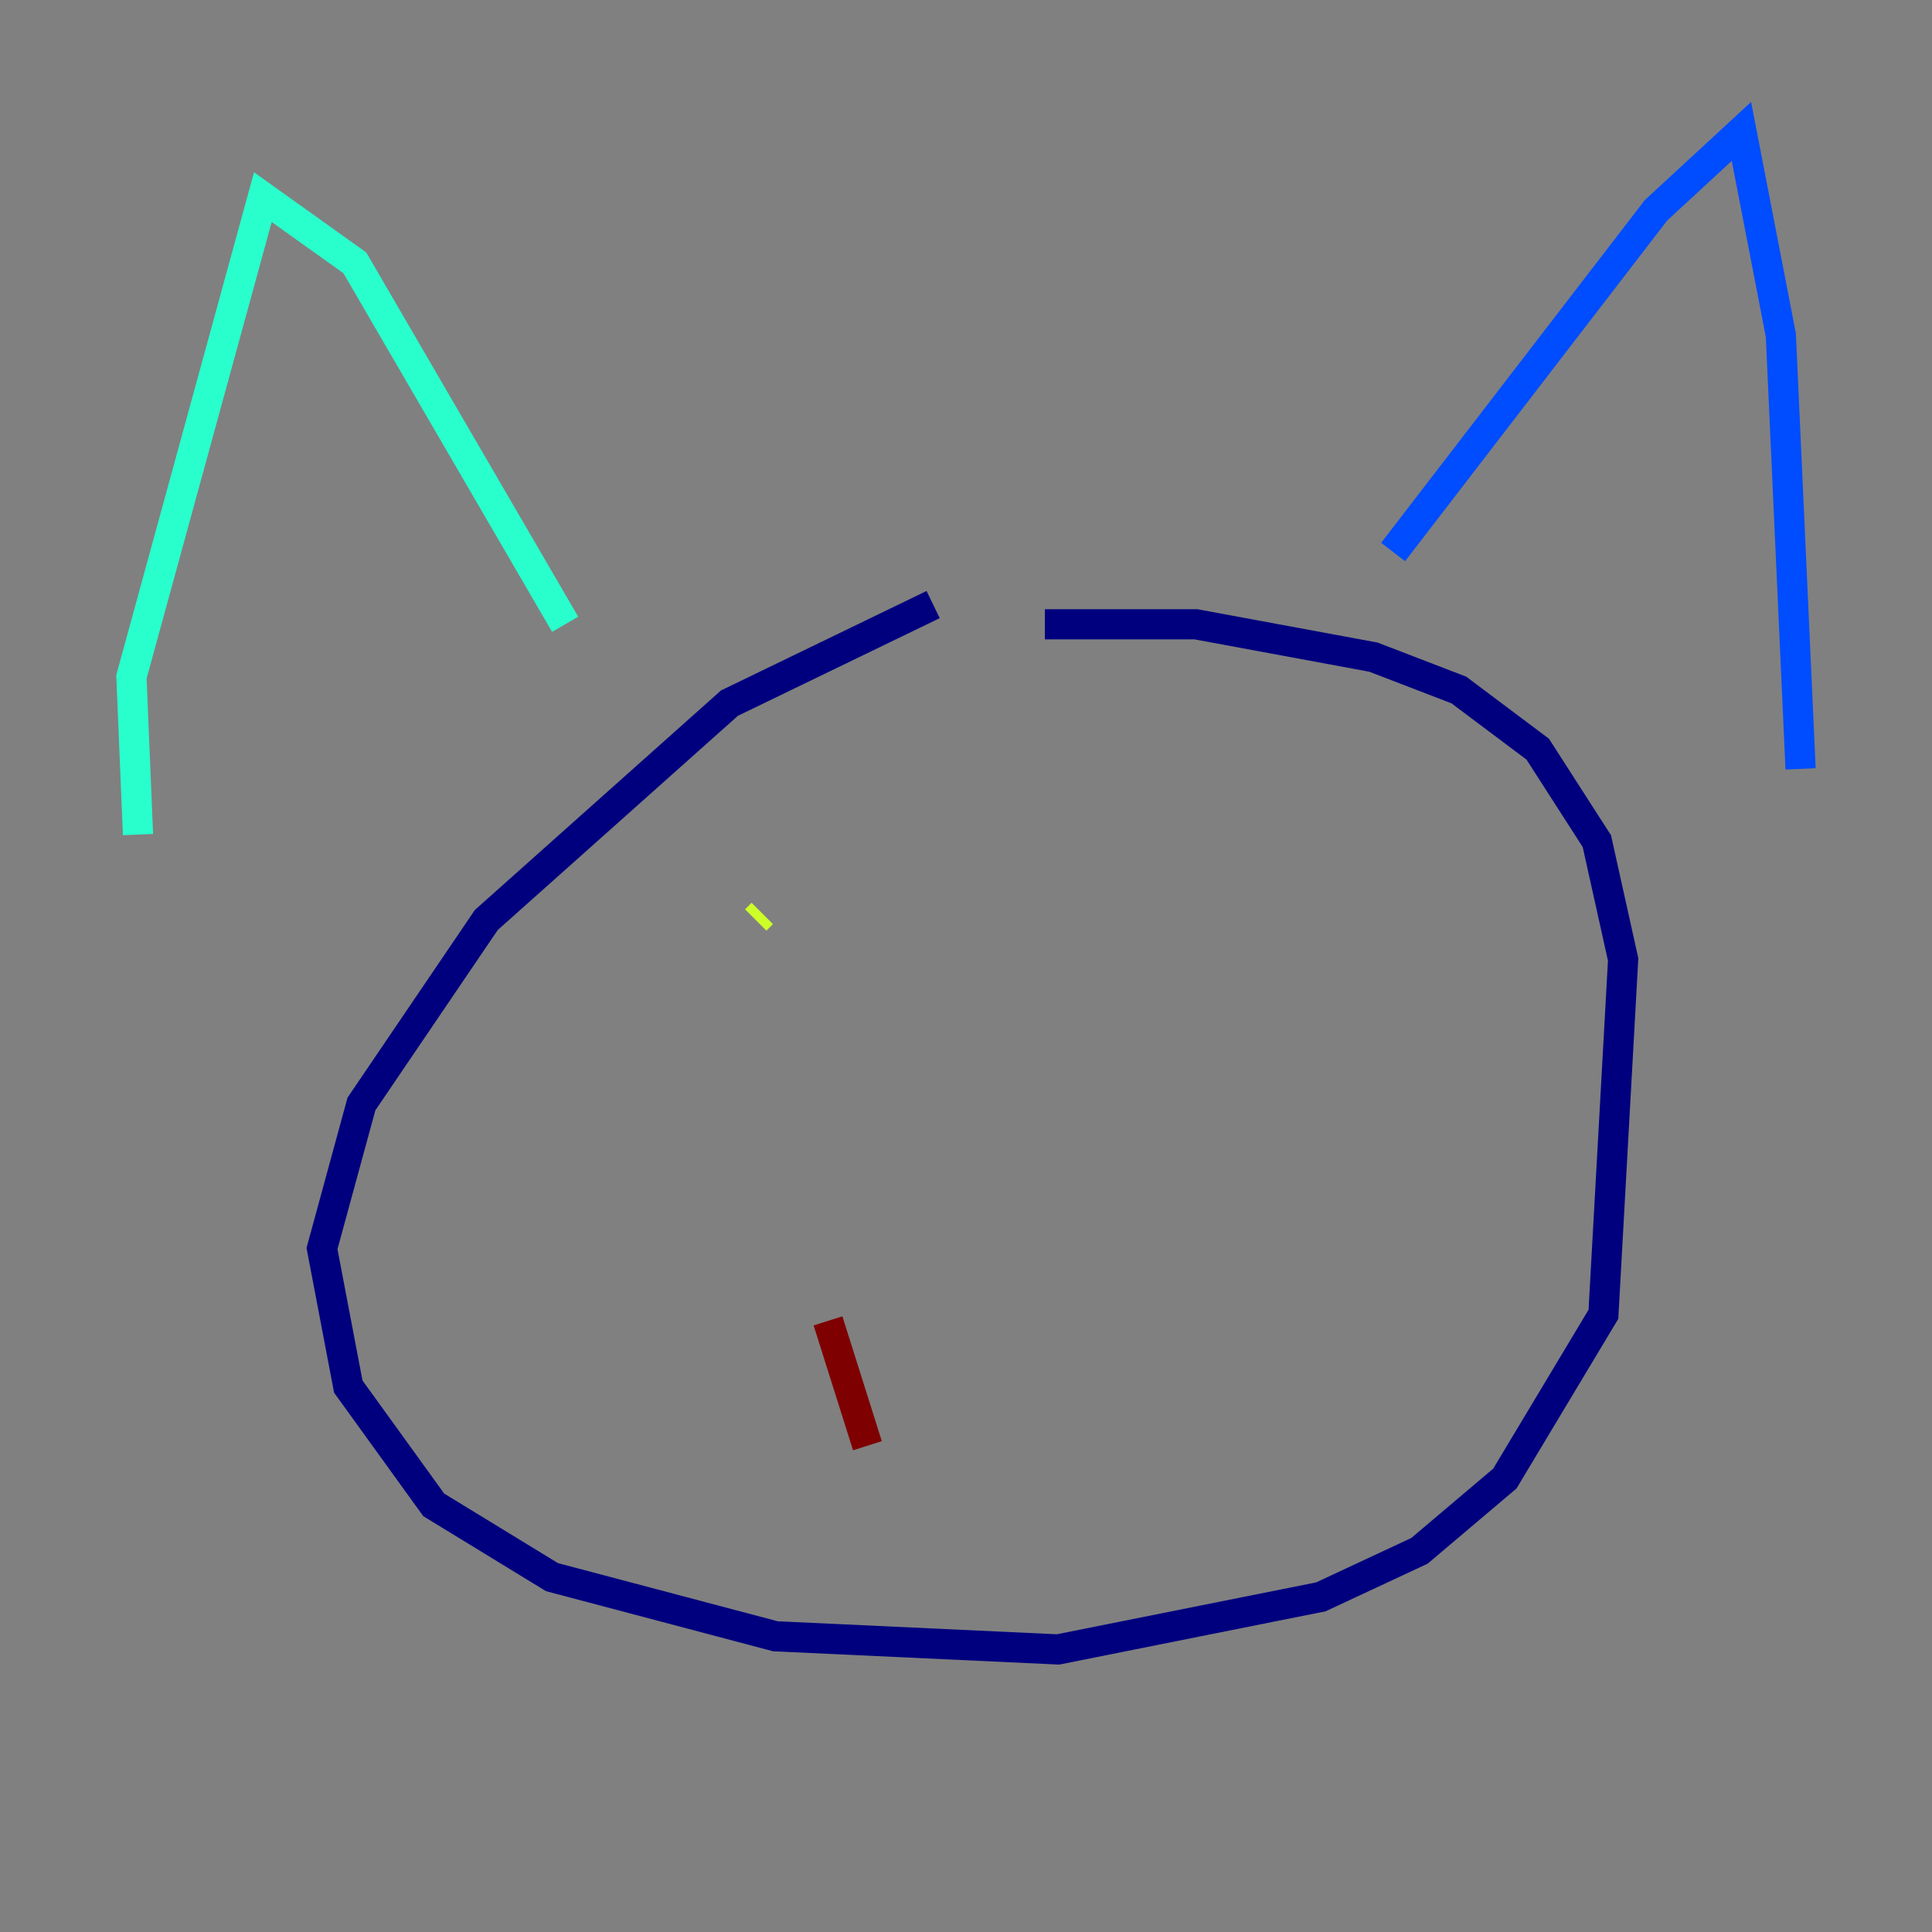 <?xml version="1.0" encoding="utf-8" ?>
<svg baseProfile="tiny" height="128" version="1.2" viewBox="0,0,128,128" width="128" xmlns="http://www.w3.org/2000/svg" xmlns:ev="http://www.w3.org/2001/xml-events" xmlns:xlink="http://www.w3.org/1999/xlink"><rect x="0" y="0" width="128" height="128" fill="#808080" stroke="none"/><defs /><polyline fill="none" points="61.823,40.054 48.327,46.585 32.218,60.952 23.946,73.143 21.333,82.721 23.075,91.864 28.735,99.701 36.571,104.49 51.374,108.408 70.095,109.279 87.51,105.796 94.041,102.748 99.701,97.959 106.231,87.075 107.537,63.565 105.796,55.728 101.878,49.633 96.653,45.714 90.993,43.537 79.238,41.361 69.225,41.361" stroke="#00007f" stroke-width="2" /><polyline fill="none" points="92.299,36.571 109.714,13.932 115.374,8.707 117.986,22.204 119.293,50.939" stroke="#004cff" stroke-width="2" /><polyline fill="none" points="37.442,41.361 23.51,17.415 17.415,13.061 8.707,44.843 9.143,55.292" stroke="#29ffcd" stroke-width="2" /><polyline fill="none" points="50.068,60.952 50.503,60.517" stroke="#cdff29" stroke-width="2" /><polyline fill="none" points="94.476,61.388 94.476,61.388" stroke="#ff6700" stroke-width="2" /><polyline fill="none" points="57.469,95.782 54.857,87.51" stroke="#7f0000" stroke-width="2" /></svg>